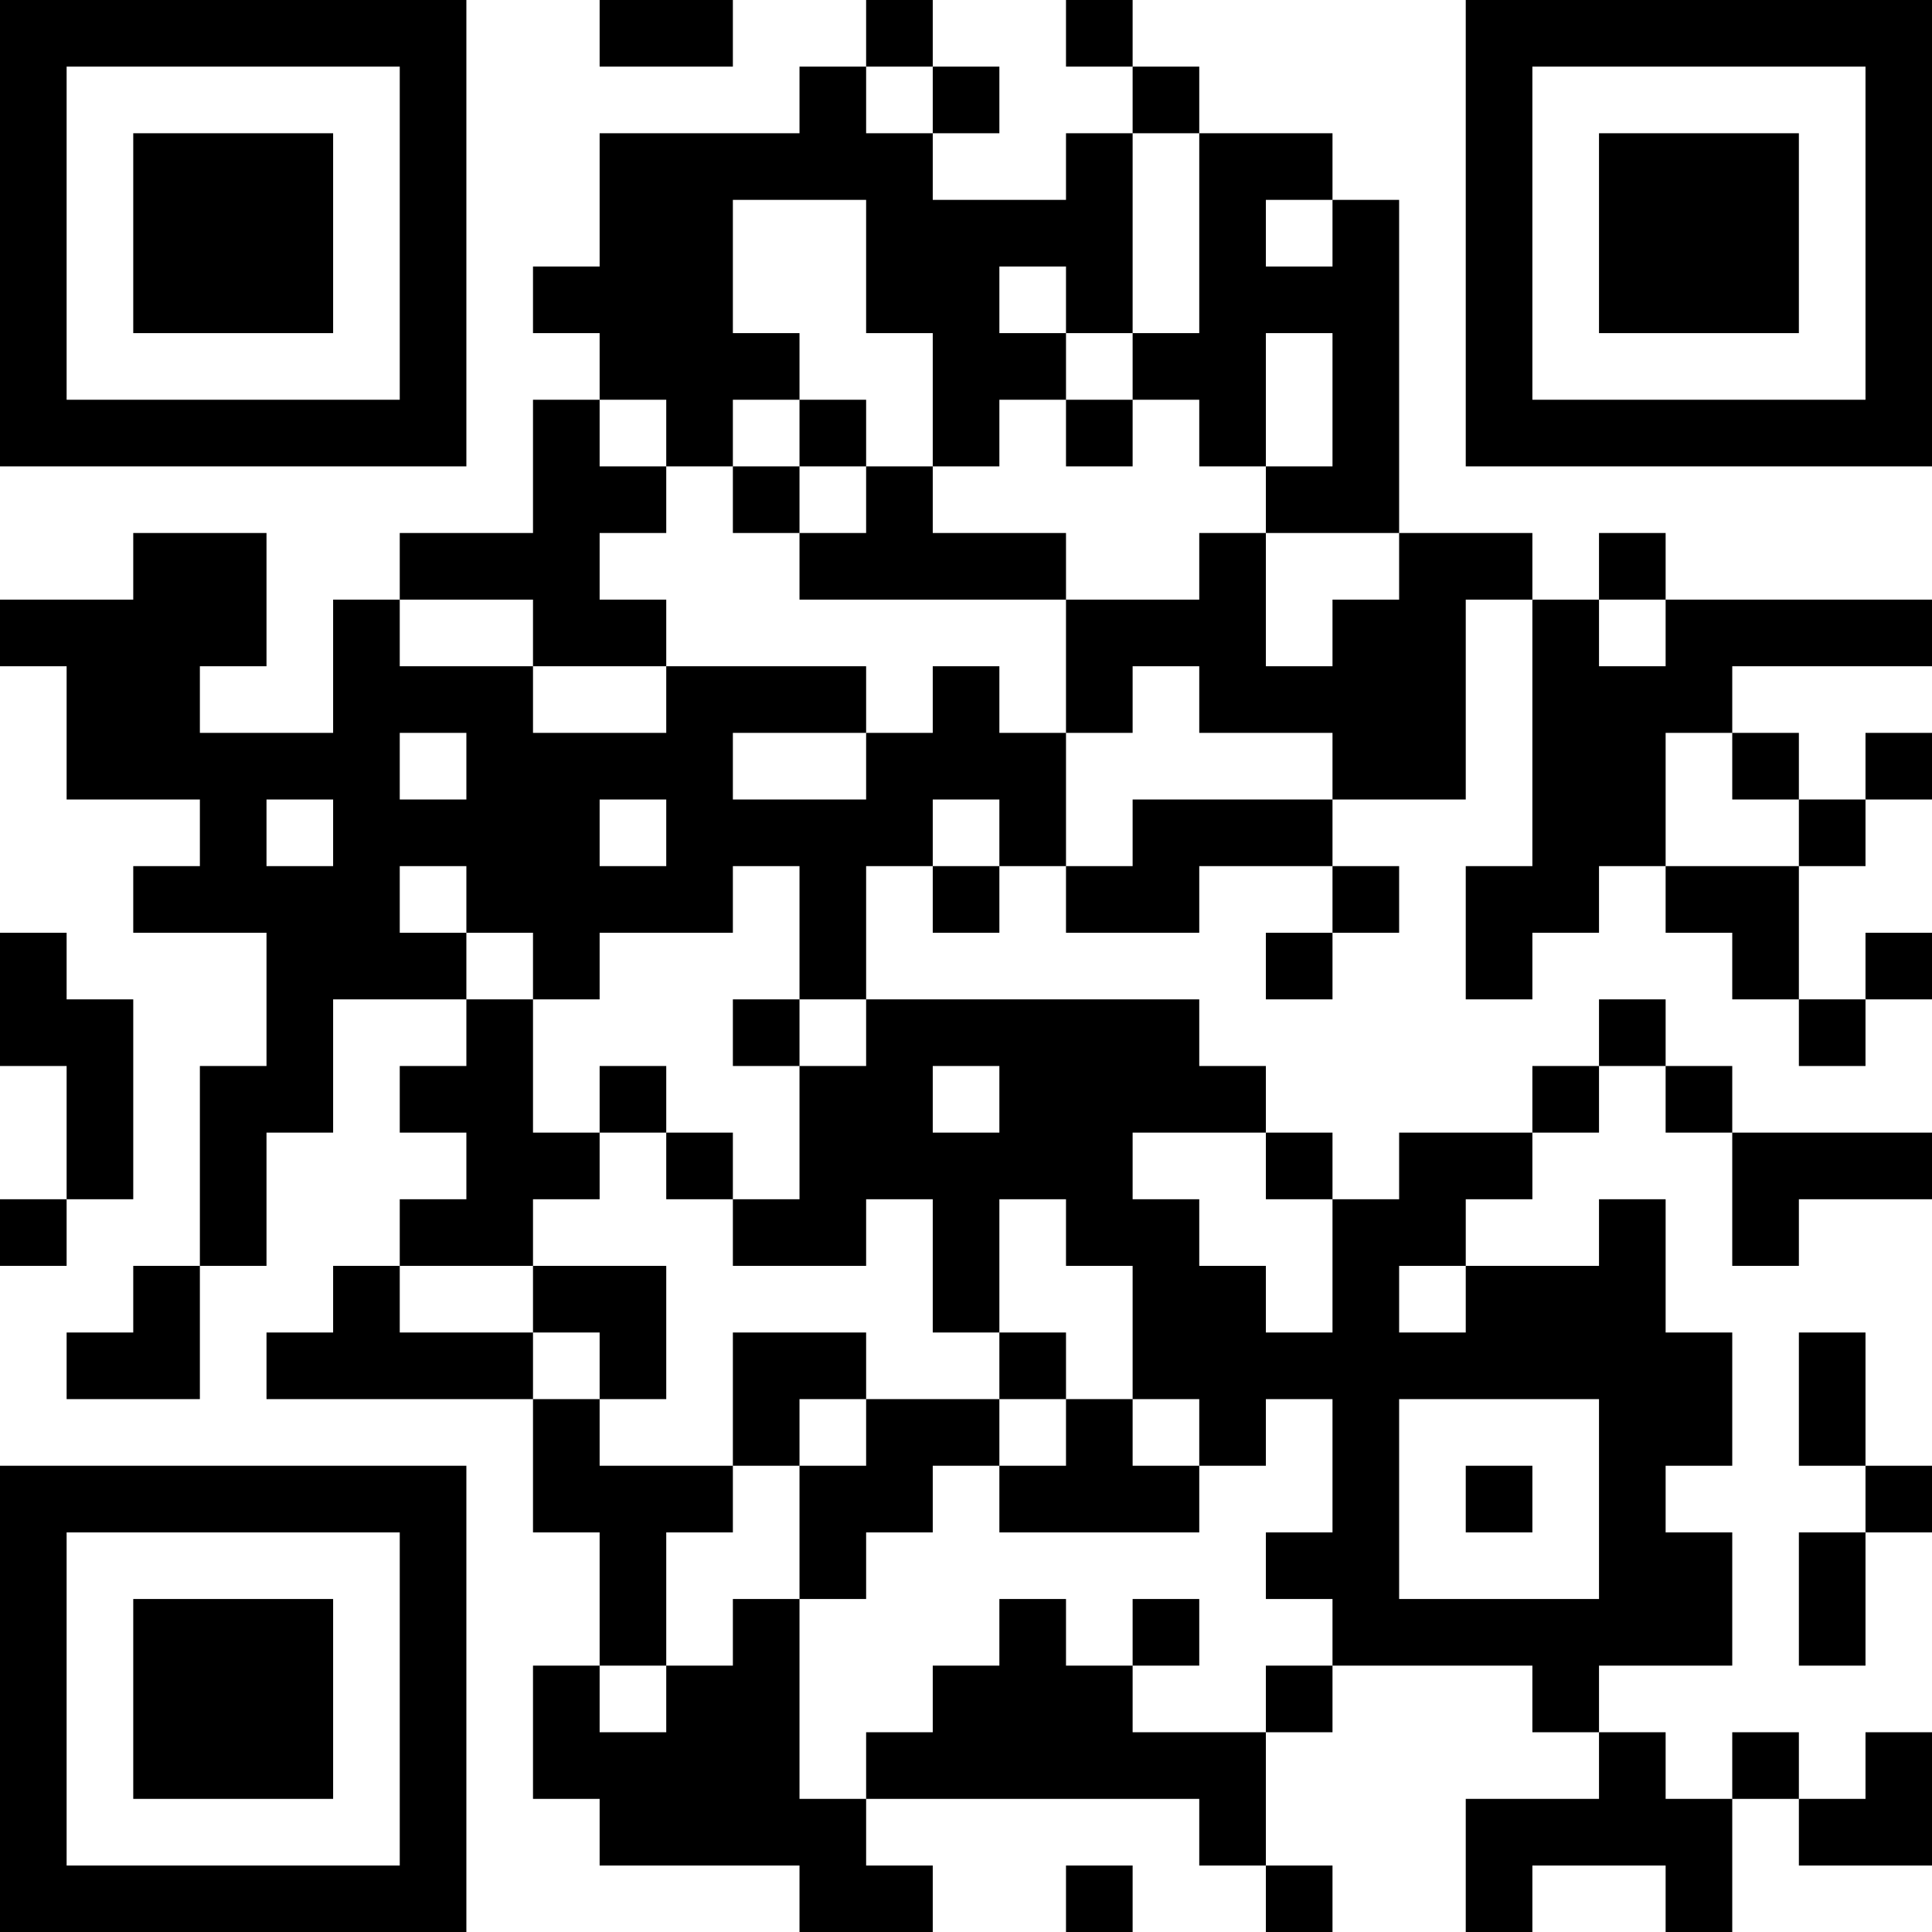 <?xml version="1.0" encoding="UTF-8"?>
<svg xmlns="http://www.w3.org/2000/svg" version="1.1" width="200" height="200" viewBox="0 0 200 200"><rect x="0" y="0" width="200" height="200" fill="#ffffff"/><g transform="scale(6.897)"><g transform="translate(0,0)"><path fill-rule="evenodd" d="M9 0L9 1L11 1L11 0ZM13 0L13 1L12 1L12 2L9 2L9 4L8 4L8 5L9 5L9 6L8 6L8 8L6 8L6 9L5 9L5 11L3 11L3 10L4 10L4 8L2 8L2 9L0 9L0 10L1 10L1 12L3 12L3 13L2 13L2 14L4 14L4 16L3 16L3 19L2 19L2 20L1 20L1 21L3 21L3 19L4 19L4 17L5 17L5 15L7 15L7 16L6 16L6 17L7 17L7 18L6 18L6 19L5 19L5 20L4 20L4 21L8 21L8 23L9 23L9 25L8 25L8 27L9 27L9 28L12 28L12 29L14 29L14 28L13 28L13 27L18 27L18 28L19 28L19 29L20 29L20 28L19 28L19 26L20 26L20 25L23 25L23 26L24 26L24 27L22 27L22 29L23 29L23 28L25 28L25 29L26 29L26 27L27 27L27 28L29 28L29 26L28 26L28 27L27 27L27 26L26 26L26 27L25 27L25 26L24 26L24 25L26 25L26 23L25 23L25 22L26 22L26 20L25 20L25 18L24 18L24 19L22 19L22 18L23 18L23 17L24 17L24 16L25 16L25 17L26 17L26 19L27 19L27 18L29 18L29 17L26 17L26 16L25 16L25 15L24 15L24 16L23 16L23 17L21 17L21 18L20 18L20 17L19 17L19 16L18 16L18 15L13 15L13 13L14 13L14 14L15 14L15 13L16 13L16 14L18 14L18 13L20 13L20 14L19 14L19 15L20 15L20 14L21 14L21 13L20 13L20 12L22 12L22 9L23 9L23 13L22 13L22 15L23 15L23 14L24 14L24 13L25 13L25 14L26 14L26 15L27 15L27 16L28 16L28 15L29 15L29 14L28 14L28 15L27 15L27 13L28 13L28 12L29 12L29 11L28 11L28 12L27 12L27 11L26 11L26 10L29 10L29 9L25 9L25 8L24 8L24 9L23 9L23 8L21 8L21 3L20 3L20 2L18 2L18 1L17 1L17 0L16 0L16 1L17 1L17 2L16 2L16 3L14 3L14 2L15 2L15 1L14 1L14 0ZM13 1L13 2L14 2L14 1ZM17 2L17 5L16 5L16 4L15 4L15 5L16 5L16 6L15 6L15 7L14 7L14 5L13 5L13 3L11 3L11 5L12 5L12 6L11 6L11 7L10 7L10 6L9 6L9 7L10 7L10 8L9 8L9 9L10 9L10 10L8 10L8 9L6 9L6 10L8 10L8 11L10 11L10 10L13 10L13 11L11 11L11 12L13 12L13 11L14 11L14 10L15 10L15 11L16 11L16 13L17 13L17 12L20 12L20 11L18 11L18 10L17 10L17 11L16 11L16 9L18 9L18 8L19 8L19 10L20 10L20 9L21 9L21 8L19 8L19 7L20 7L20 5L19 5L19 7L18 7L18 6L17 6L17 5L18 5L18 2ZM19 3L19 4L20 4L20 3ZM12 6L12 7L11 7L11 8L12 8L12 9L16 9L16 8L14 8L14 7L13 7L13 6ZM16 6L16 7L17 7L17 6ZM12 7L12 8L13 8L13 7ZM24 9L24 10L25 10L25 9ZM6 11L6 12L7 12L7 11ZM25 11L25 13L27 13L27 12L26 12L26 11ZM4 12L4 13L5 13L5 12ZM9 12L9 13L10 13L10 12ZM14 12L14 13L15 13L15 12ZM6 13L6 14L7 14L7 15L8 15L8 17L9 17L9 18L8 18L8 19L6 19L6 20L8 20L8 21L9 21L9 22L11 22L11 23L10 23L10 25L9 25L9 26L10 26L10 25L11 25L11 24L12 24L12 27L13 27L13 26L14 26L14 25L15 25L15 24L16 24L16 25L17 25L17 26L19 26L19 25L20 25L20 24L19 24L19 23L20 23L20 21L19 21L19 22L18 22L18 21L17 21L17 19L16 19L16 18L15 18L15 20L14 20L14 18L13 18L13 19L11 19L11 18L12 18L12 16L13 16L13 15L12 15L12 13L11 13L11 14L9 14L9 15L8 15L8 14L7 14L7 13ZM0 14L0 16L1 16L1 18L0 18L0 19L1 19L1 18L2 18L2 15L1 15L1 14ZM11 15L11 16L12 16L12 15ZM9 16L9 17L10 17L10 18L11 18L11 17L10 17L10 16ZM14 16L14 17L15 17L15 16ZM17 17L17 18L18 18L18 19L19 19L19 20L20 20L20 18L19 18L19 17ZM8 19L8 20L9 20L9 21L10 21L10 19ZM21 19L21 20L22 20L22 19ZM11 20L11 22L12 22L12 24L13 24L13 23L14 23L14 22L15 22L15 23L18 23L18 22L17 22L17 21L16 21L16 20L15 20L15 21L13 21L13 20ZM27 20L27 22L28 22L28 23L27 23L27 25L28 25L28 23L29 23L29 22L28 22L28 20ZM12 21L12 22L13 22L13 21ZM15 21L15 22L16 22L16 21ZM21 21L21 24L24 24L24 21ZM22 22L22 23L23 23L23 22ZM17 24L17 25L18 25L18 24ZM16 28L16 29L17 29L17 28ZM0 0L0 7L7 7L7 0ZM1 1L1 6L6 6L6 1ZM2 2L2 5L5 5L5 2ZM22 0L22 7L29 7L29 0ZM23 1L23 6L28 6L28 1ZM24 2L24 5L27 5L27 2ZM0 22L0 29L7 29L7 22ZM1 23L1 28L6 28L6 23ZM2 24L2 27L5 27L5 24Z" fill="#000000"/></g></g></svg>
